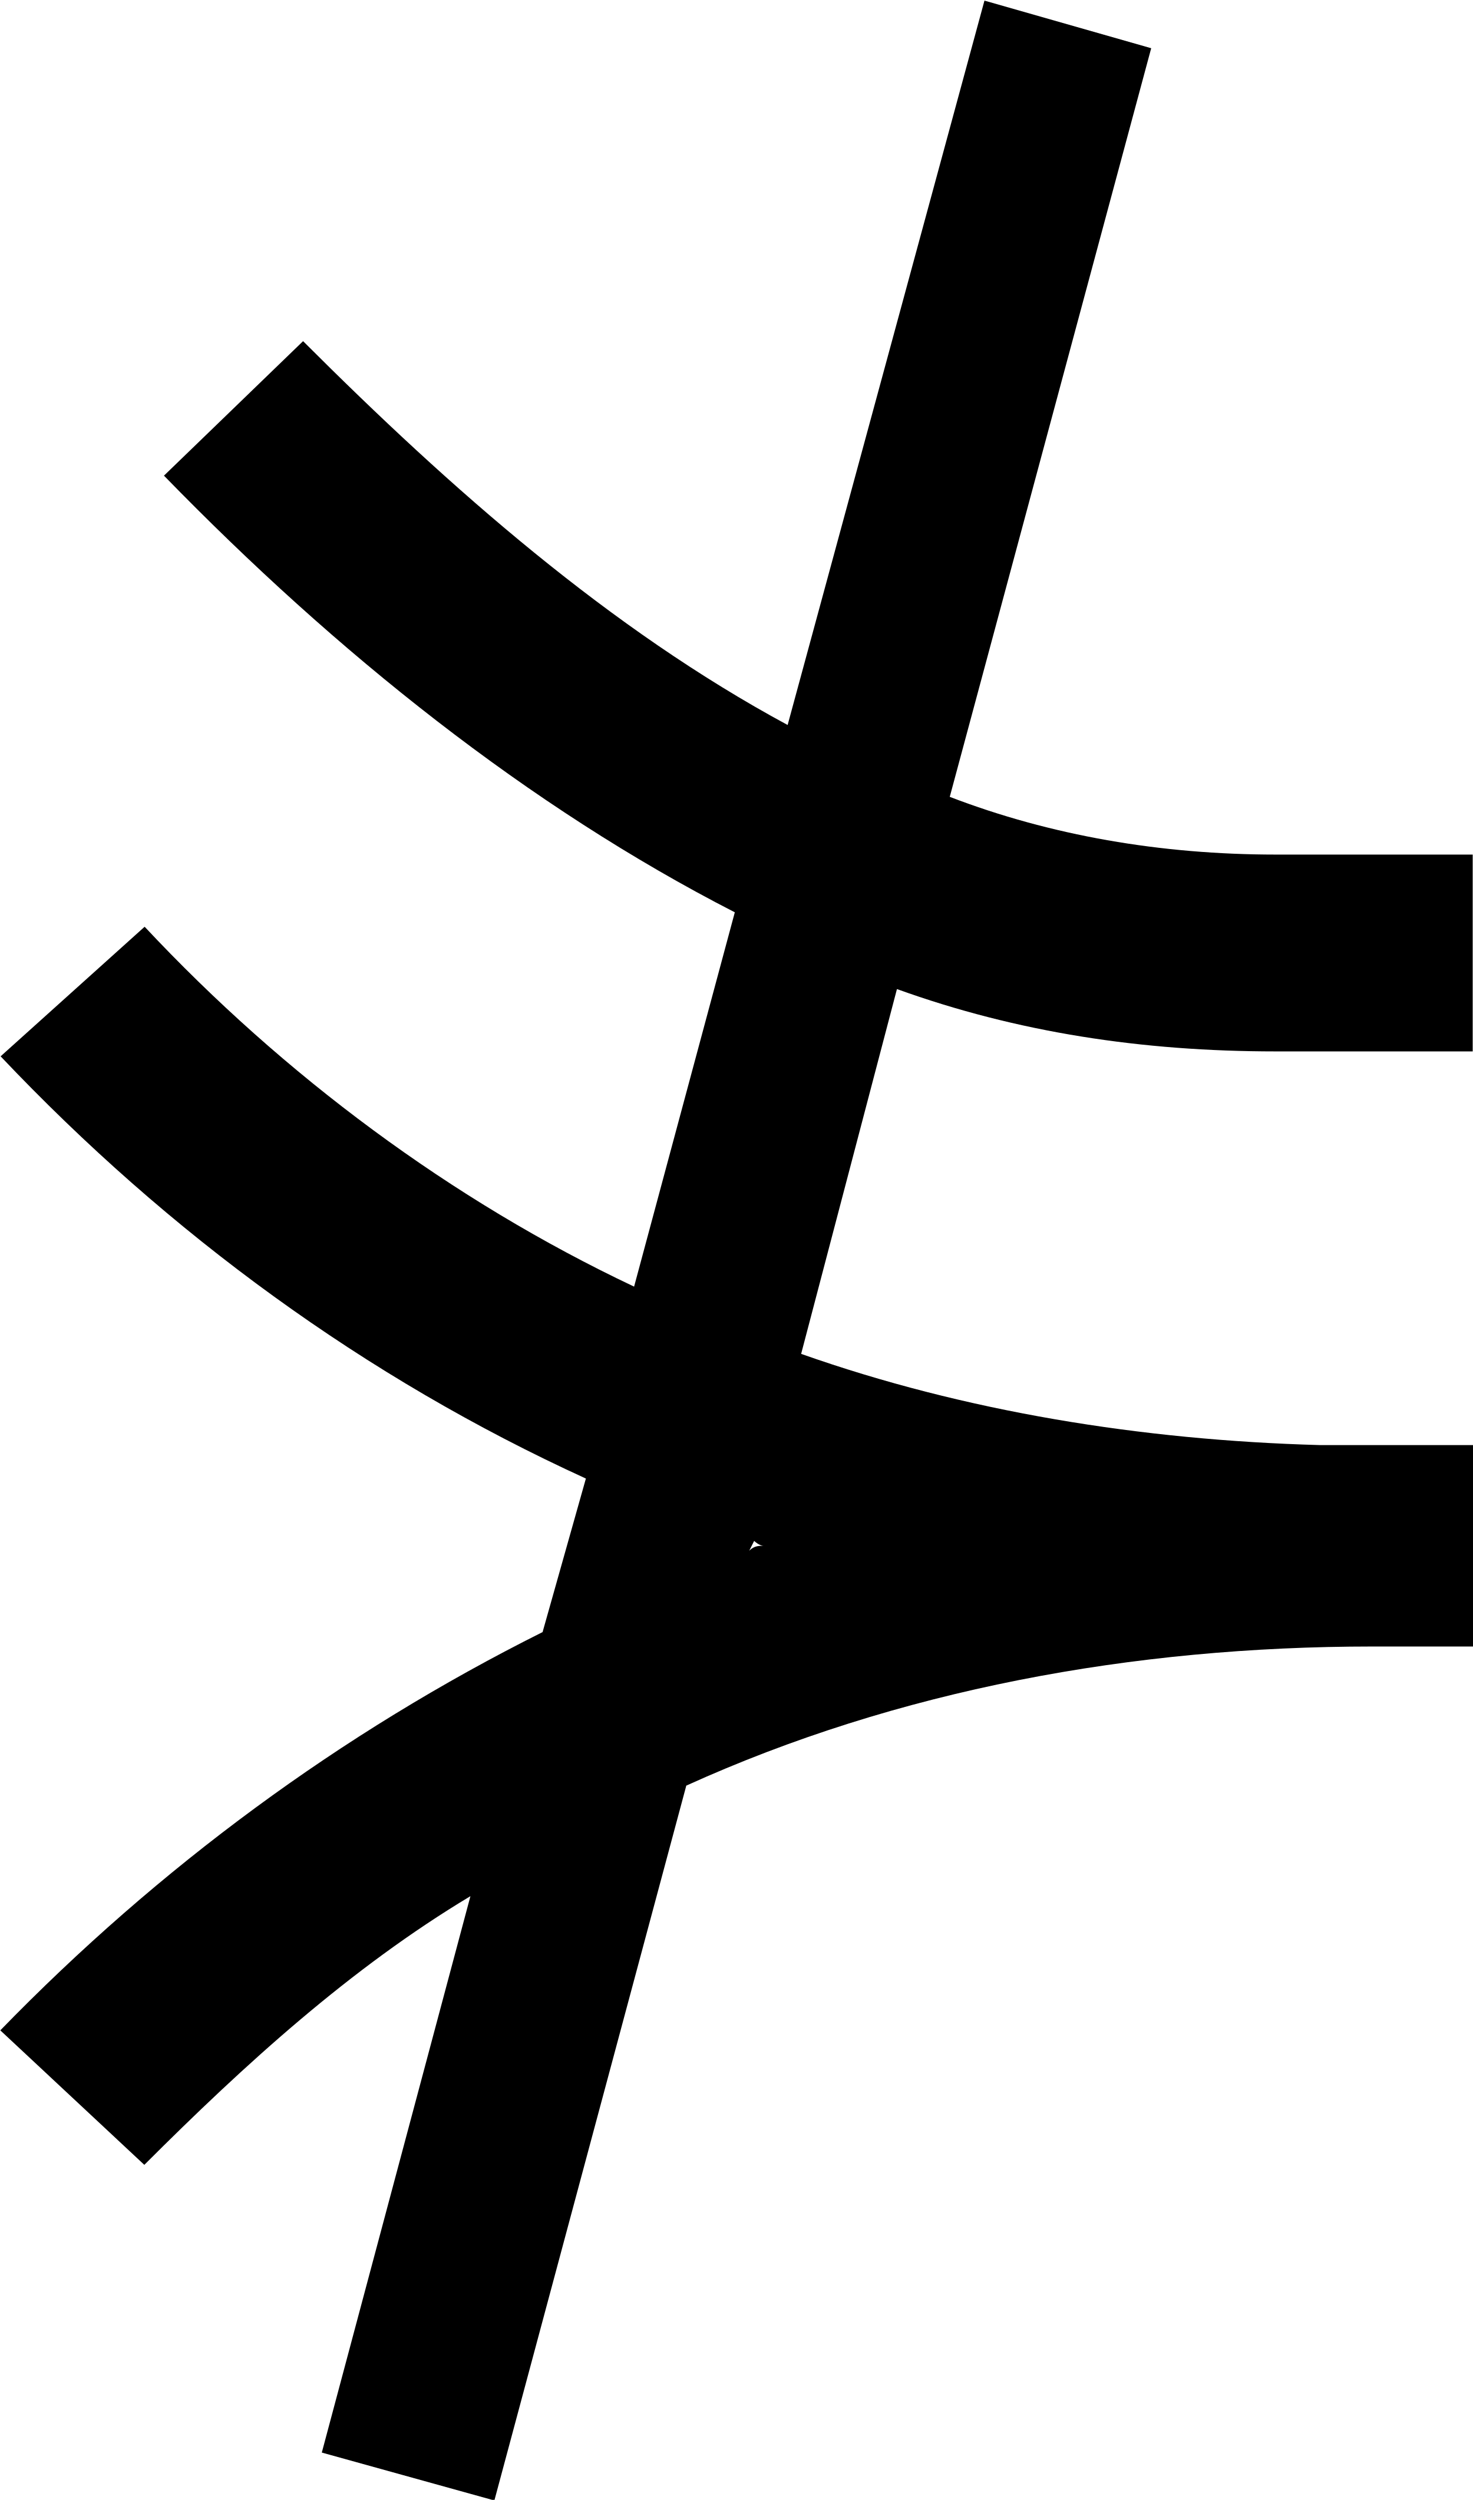 <?xml version="1.0" encoding="UTF-8"?>
<svg fill="#000000" version="1.1" viewBox="0 0 4.797 8.141" xmlns="http://www.w3.org/2000/svg" xmlns:xlink="http://www.w3.org/1999/xlink">
<defs>
<g id="a">
<path d="m3.344-1.797s0.016 0.016 0.031 0.016c-0.016 0-0.031 0-0.047 0.016zm0.75-5.016-0.641 2.359c-0.578-0.312-1.094-0.766-1.578-1.25l-0.453 0.438c0.562 0.578 1.188 1.078 1.859 1.422l-0.328 1.219c-0.594-0.281-1.141-0.688-1.594-1.172l-0.469 0.422c0.547 0.578 1.188 1.047 1.906 1.375l-0.141 0.5c-0.656 0.328-1.25 0.766-1.766 1.297l0.469 0.438c0.328-0.328 0.672-0.641 1.062-0.875l-0.484 1.812 0.562 0.156 0.625-2.328c0.688-0.312 1.453-0.453 2.234-0.453h0.328v-0.656h-0.5c-0.578-0.016-1.156-0.109-1.688-0.297l0.312-1.188c0.391 0.141 0.797 0.203 1.234 0.203h0.641v-0.641h-0.641c-0.375 0-0.734-0.062-1.062-0.188l0.656-2.438z"/>
</g>
</defs>
<g transform="translate(-149.6 -127.95)">
<use x="148.712" y="134.765" xlink:href="#a"/>
</g>
</svg>

